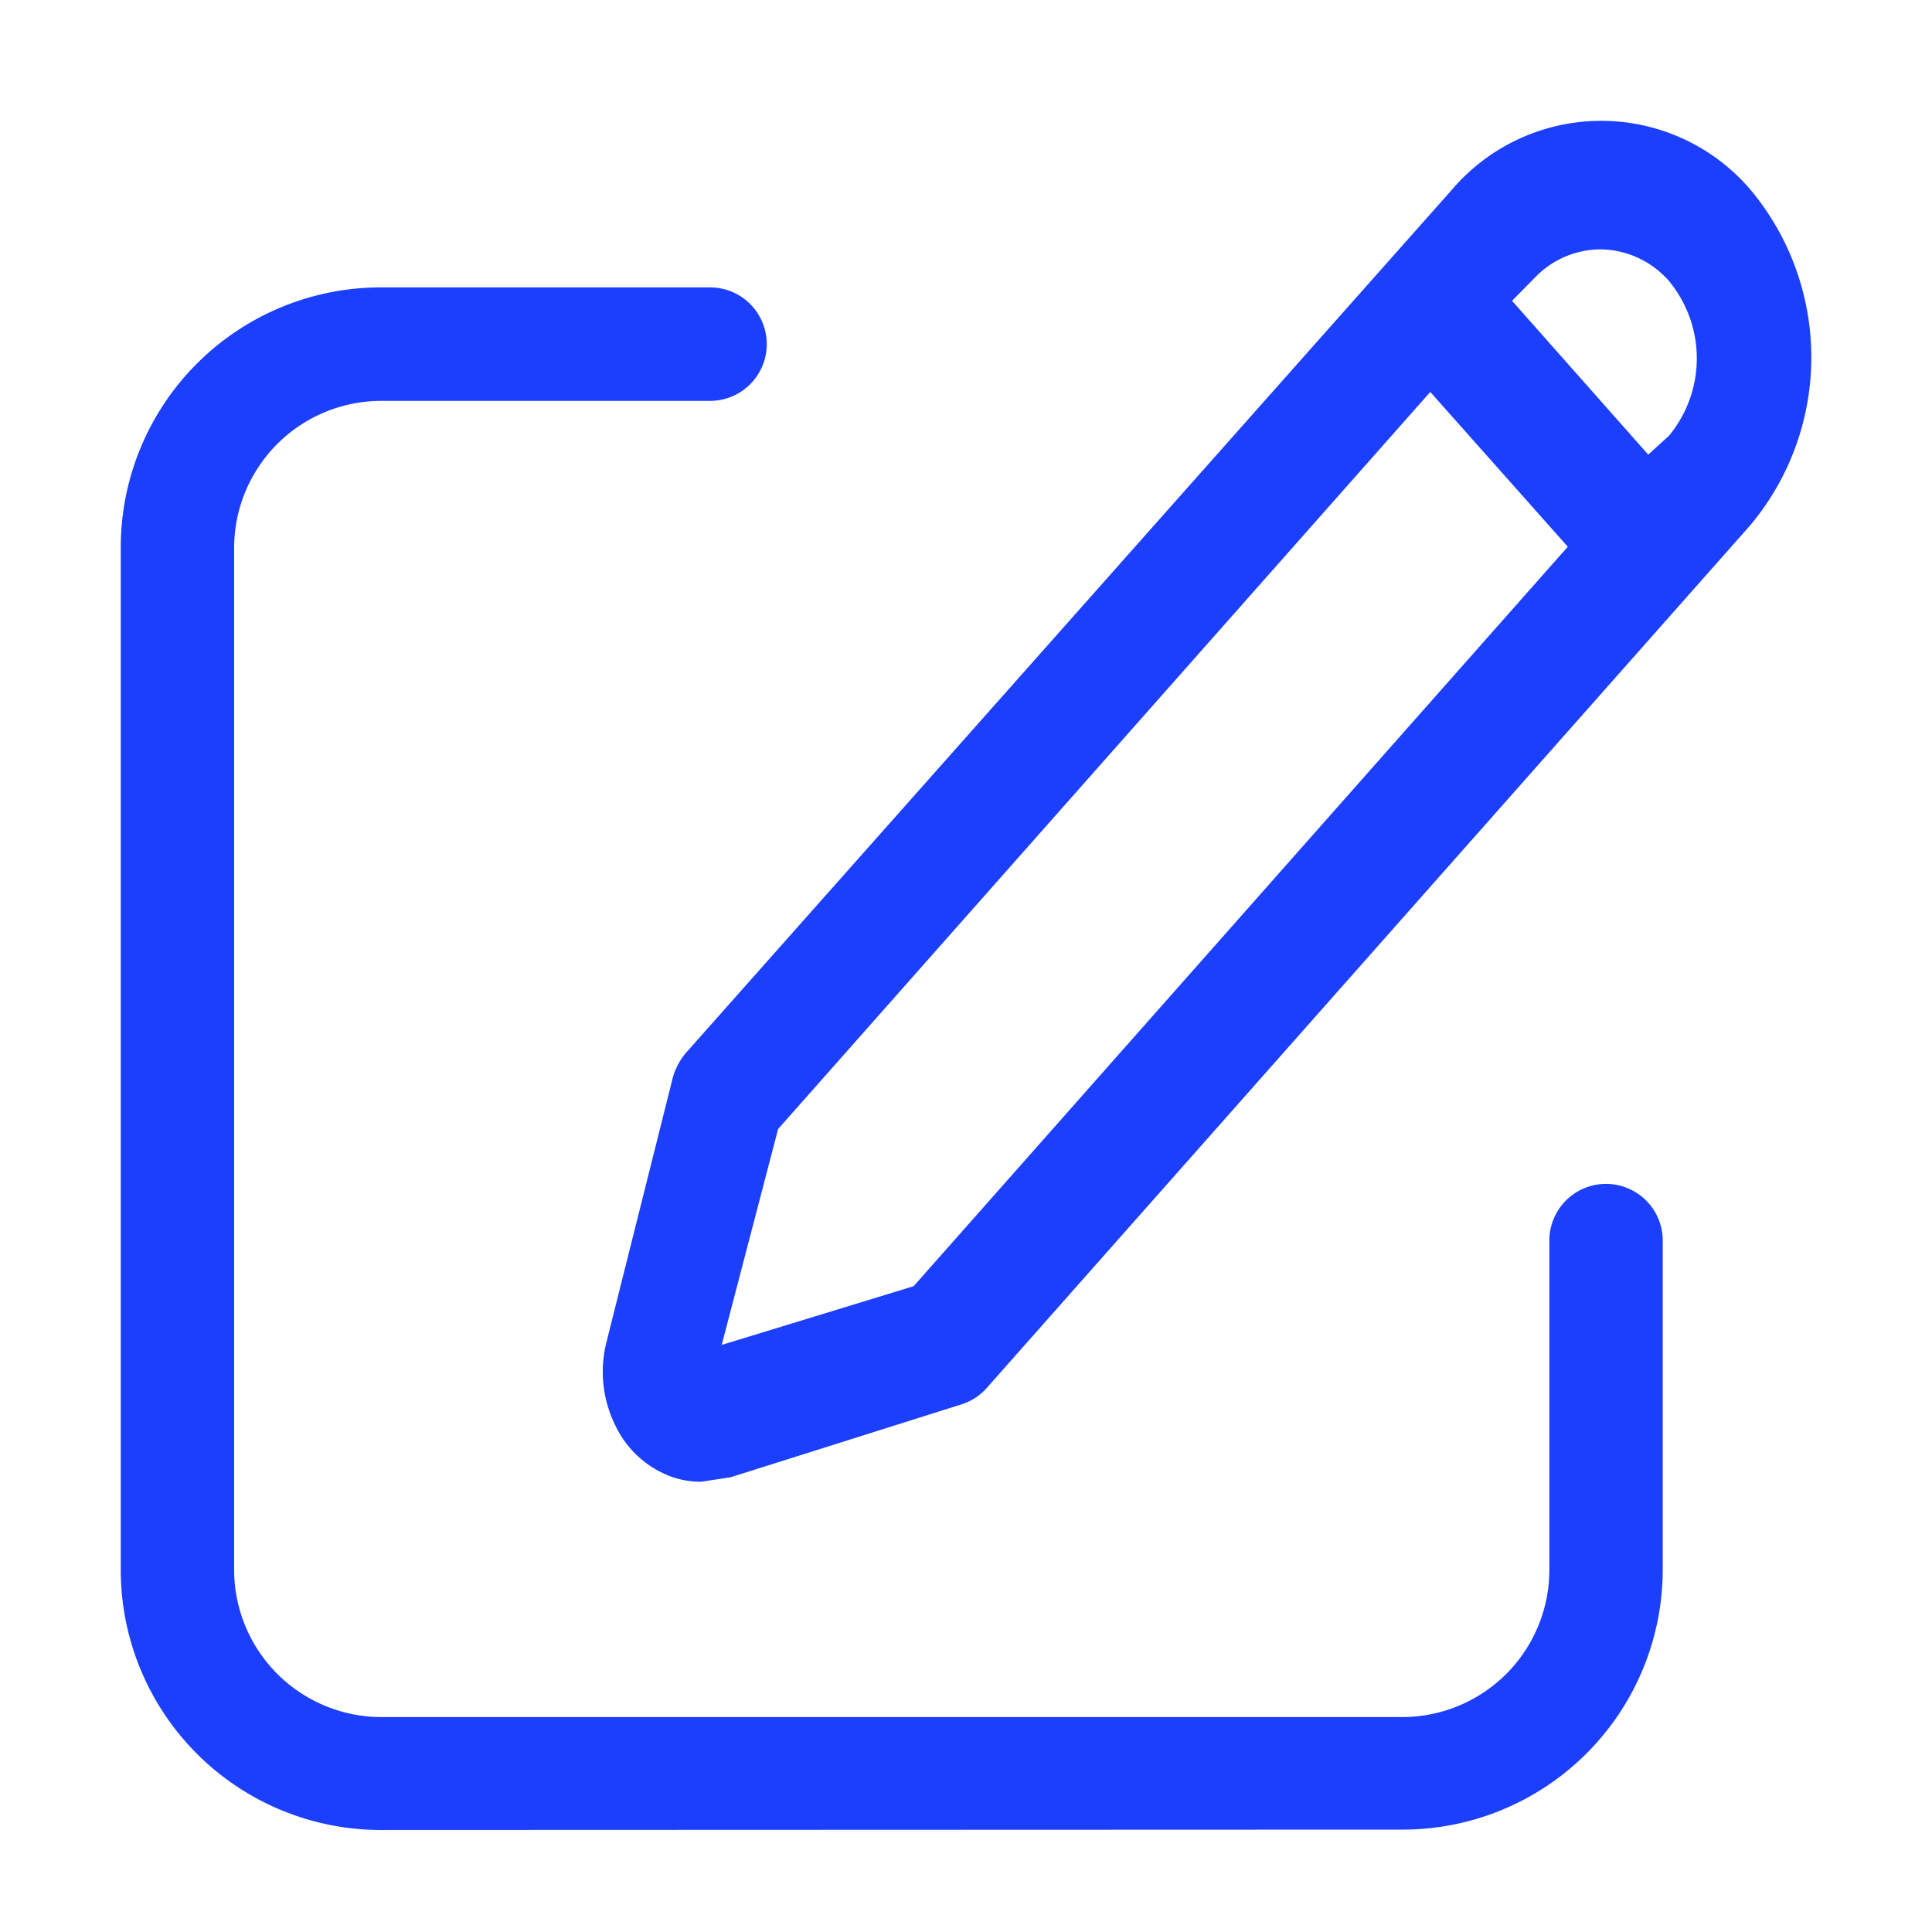 <svg xmlns="http://www.w3.org/2000/svg" width="16" height="16" viewBox="0 0 16 16">
  <g id="edit-icn-16" transform="translate(-180.258 0)">
    <rect id="Rectangle_3295" data-name="Rectangle 3295" width="16" height="16" rx="3" transform="translate(180.258 0)" fill="none"/>
    <g id="Group_14565" data-name="Group 14565" transform="translate(181.258 1)">
      <path id="Union_136" data-name="Union 136" d="M2.151,14.155A2.154,2.154,0,0,1,0,12V3.532A2.154,2.154,0,0,1,2.151,1.38H4.88a.47.47,0,0,1,0,.94H2.149A1.219,1.219,0,0,0,.939,3.535V12A1.221,1.221,0,0,0,2.147,13.22h8.468A1.219,1.219,0,0,0,11.831,12V9.274a.469.469,0,1,1,.939,0V12a2.154,2.154,0,0,1-2.152,2.152Zm2.437-2.916a.828.828,0,0,1-.49-.43,1,1,0,0,1-.076-.692l.542-2.161A.548.548,0,0,1,4.68,7.72L11.026.569a1.625,1.625,0,0,1,2.469,0,2.165,2.165,0,0,1,0,2.781L7.167,10.5a.468.468,0,0,1-.216.134l-1.9.6-.243.037A.738.738,0,0,1,4.588,11.239ZM5.444,8.35l-.467,1.788,1.572-.481.018-.006,5.367-6.067.05-.056L10.845,2.246Zm6.287-7.071-.209.212L12.65,2.765l.167-.152.007-.007a1.006,1.006,0,0,0-.005-1.282.767.767,0,0,0-.566-.259A.759.759,0,0,0,11.731,1.279Z" transform="translate(0 0)" fill="#1c3ffd"/>
    </g>
  </g>
</svg>

